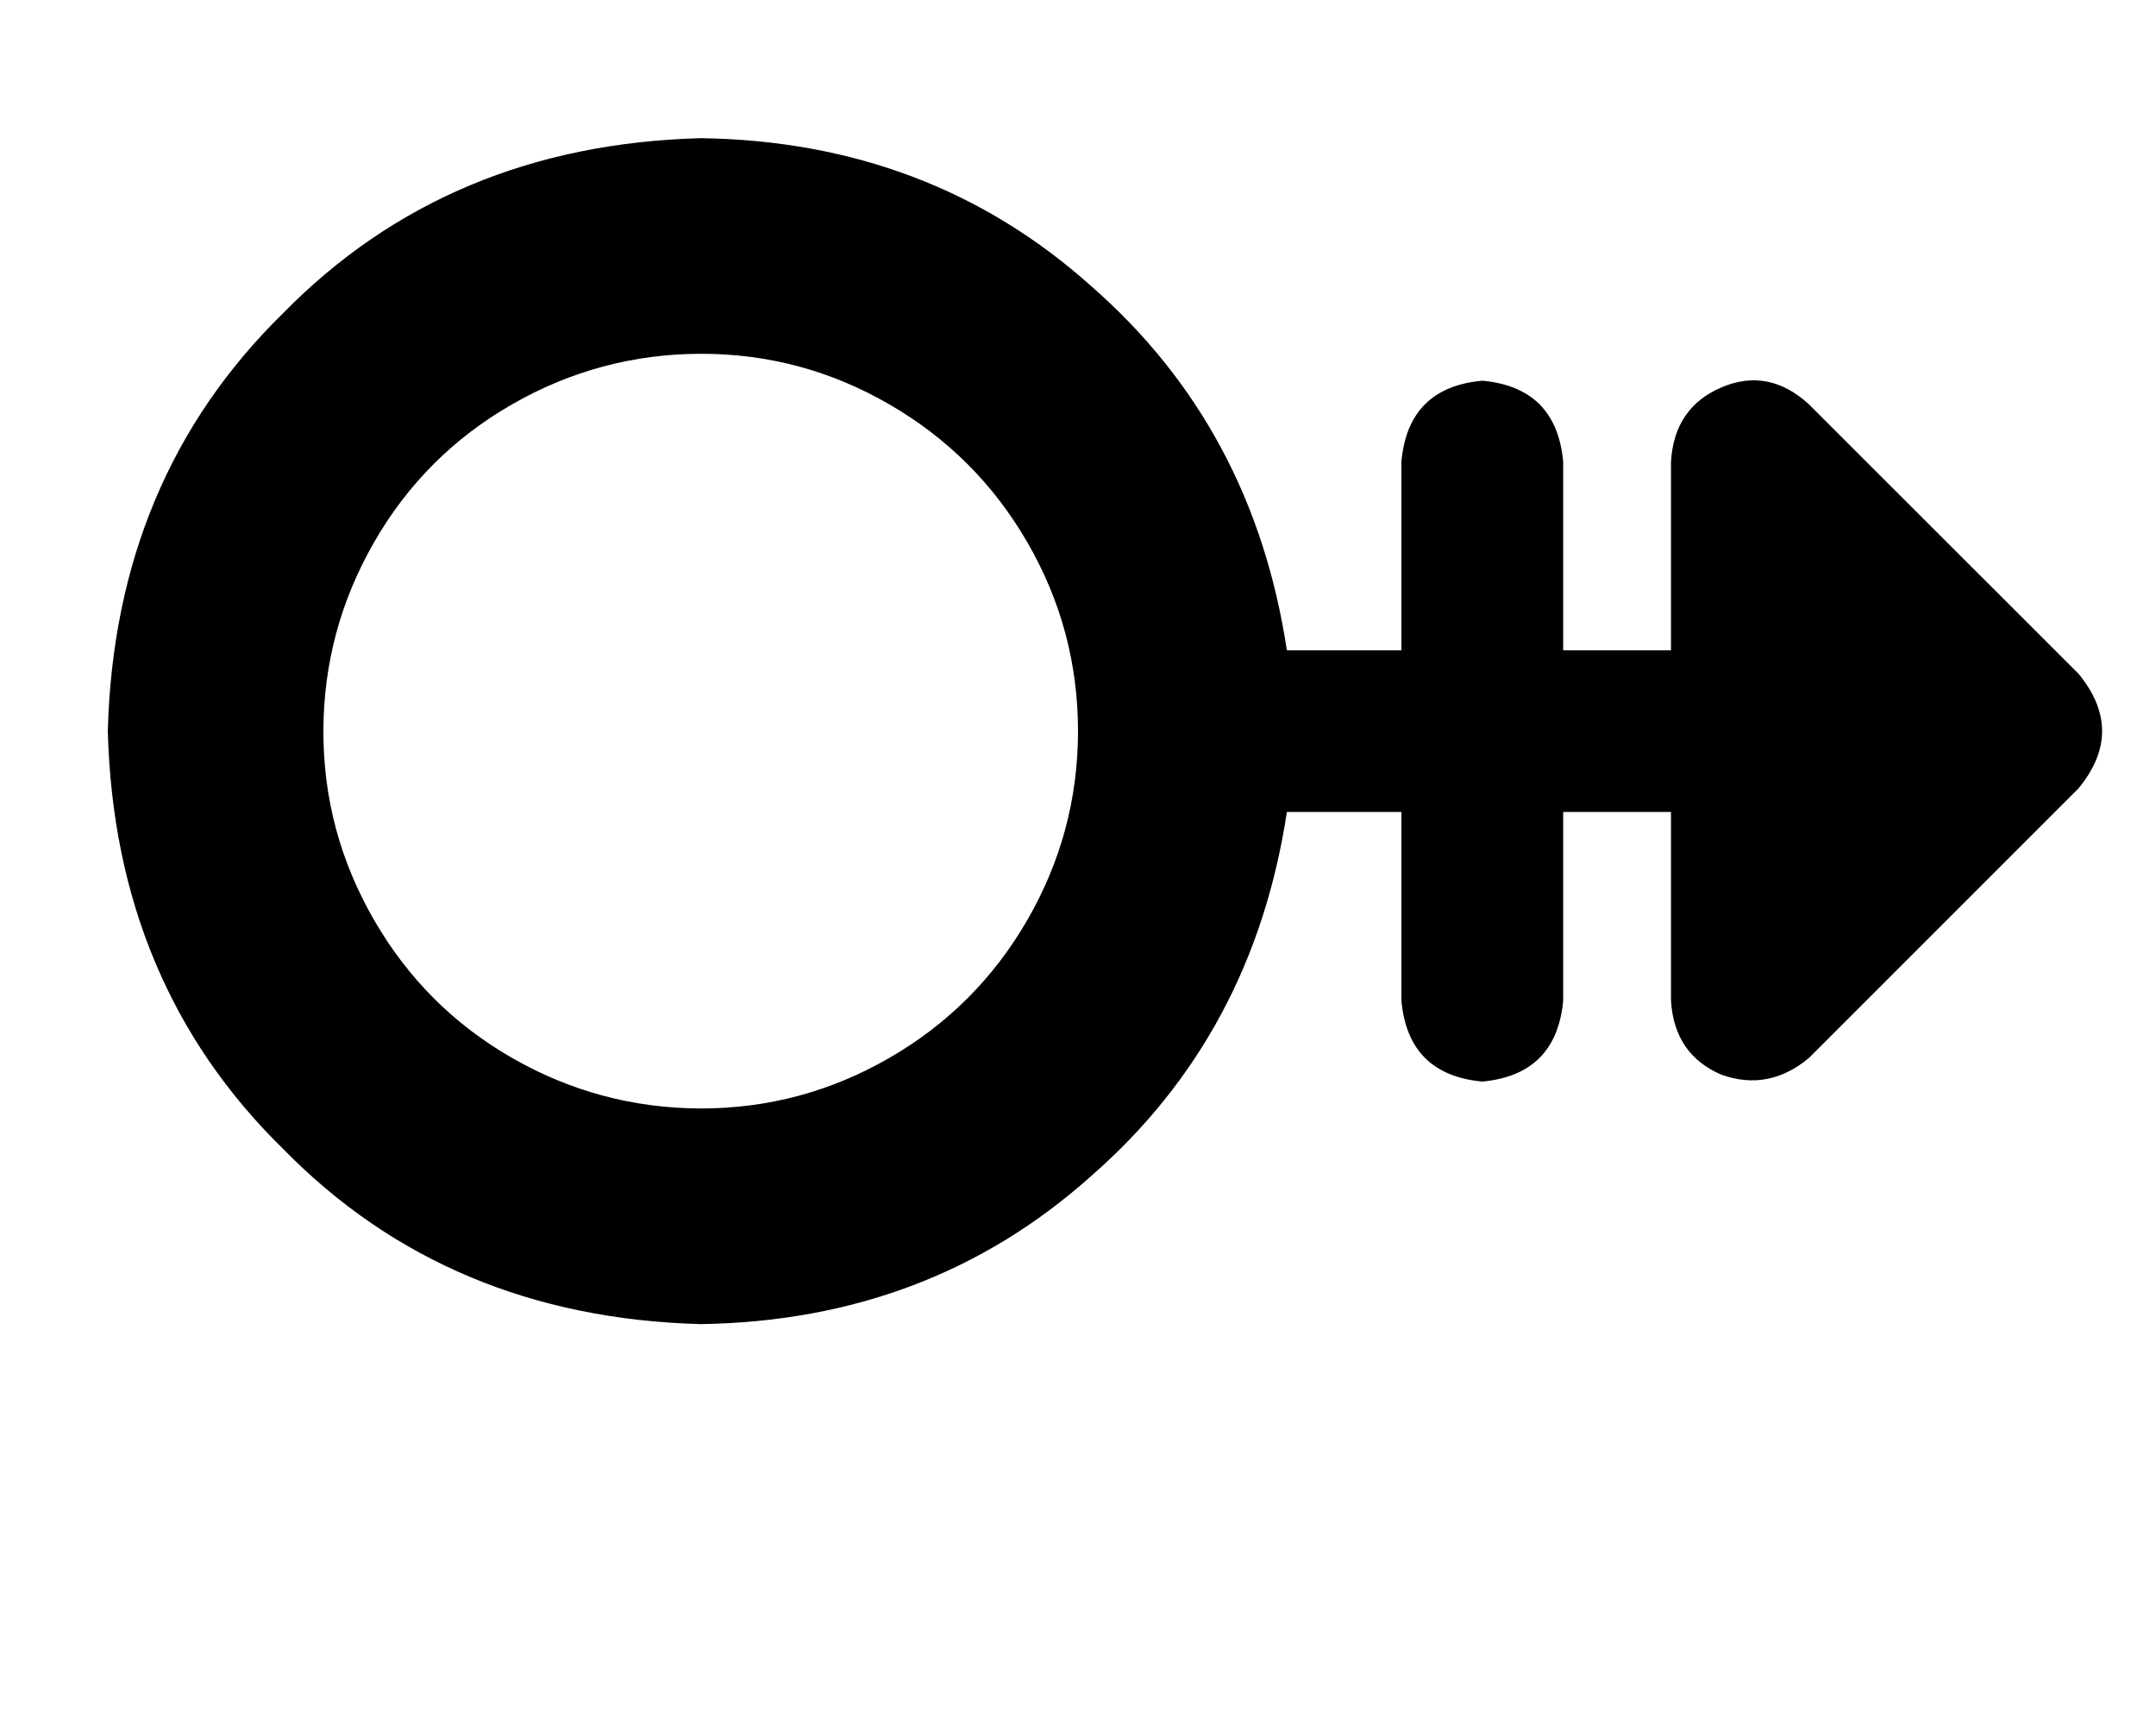 <svg height="1000" width="1250" xmlns="http://www.w3.org/2000/svg"><path d="M406.3 642.6q58.5 0 109.3 -29.3t80.1 -80.1T625 423.8 595.7 314.5t-80.1 -80.1T406.3 205.1t-109.4 29.3 -80.1 80.1 -29.3 109.3 29.3 109.4 80.1 80.1 109.4 29.3zM746.1 470.7Q726.6 599.6 632.8 681.6q-93.7 84 -226.5 86Q259.8 763.7 164.1 666 66.4 570.3 62.5 423.8 66.4 277.3 164.1 181.6 259.8 84 406.3 80.1 539.1 82 632.8 166q93.8 82 113.3 211h66.4V267.6q3.9 -43 46.9 -46.9 42.9 3.9 46.9 46.9V377h62.5V267.6q1.9 -31.3 29.2 -43t50.8 9.8l156.3 156.2q27.3 33.2 0 66.4l-156.3 156.3q-23.4 19.5 -50.8 9.7 -27.3 -11.7 -29.2 -42.9V470.7h-62.5v109.4q-4 42.9 -46.9 46.9 -43 -4 -46.9 -46.9V470.7h-66.4z"/></svg>